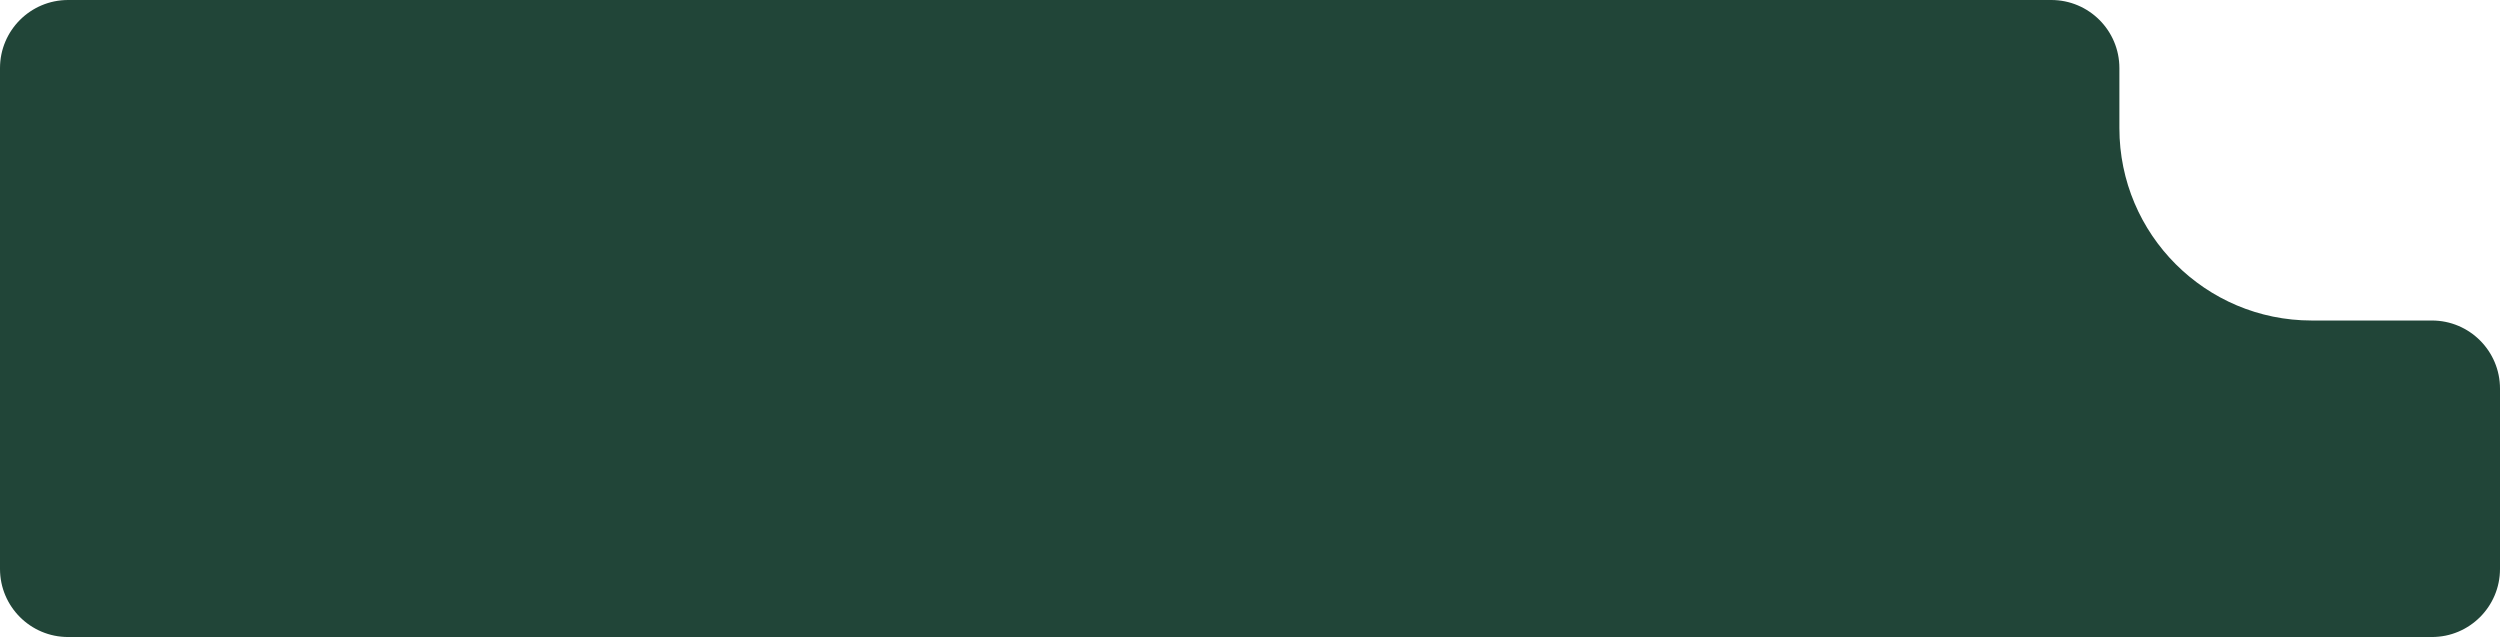 <svg width="624" height="159" viewBox="0 0 624 159" fill="none" xmlns="http://www.w3.org/2000/svg">
<path d="M0 17C0 7.611 7.611 0 17 0H512C521.389 0 529 7.611 529 17V32C529 58.51 550.49 80 577 80H607C616.389 80 624 87.611 624 97V142C624 151.389 616.389 159 607 159H17C7.611 159 0 151.389 0 142V17Z" fill="#214538"/>
</svg>
